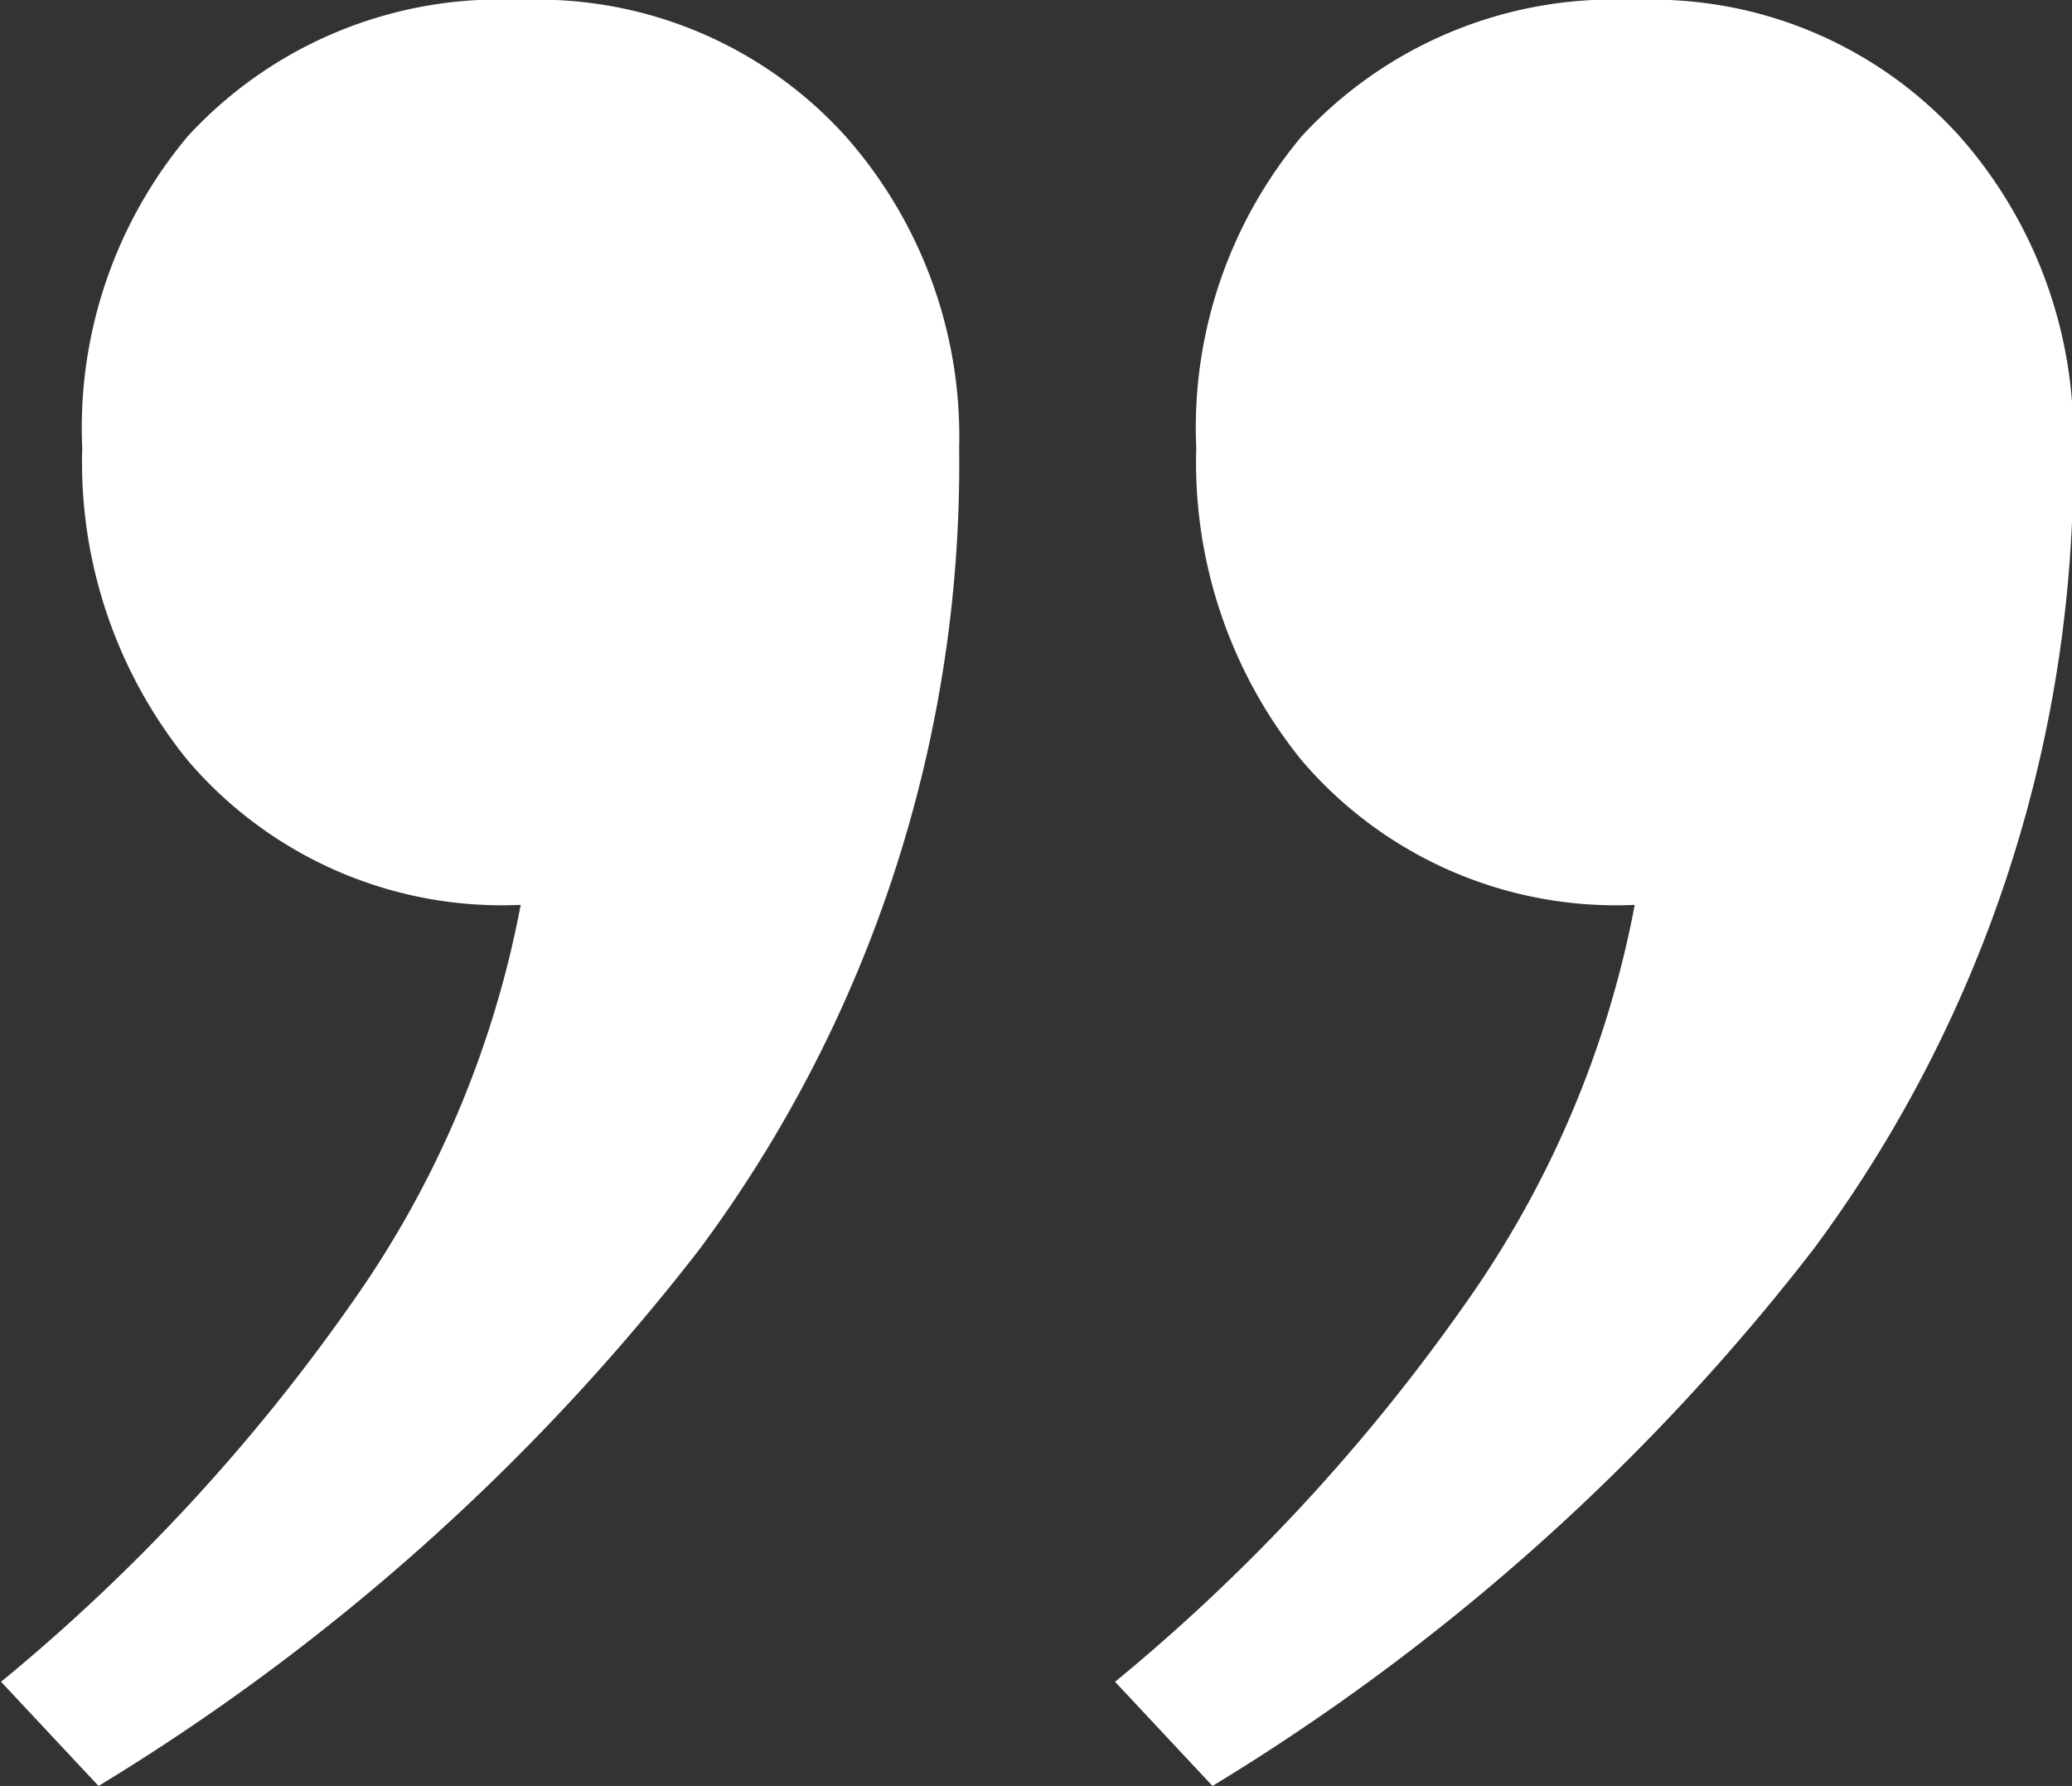 <svg xmlns="http://www.w3.org/2000/svg" width="27.843" height="24" viewBox="0 0 27.843 24">
  <rect x="0" y="0" width="27.843" height="24" fill="#333333" stroke="none"/>
<defs>
    <style>
      .cls-1 {
        fill: #fff;
        fill-rule: evenodd;
      }
    </style>
  </defs>
  <path id="_" data-name=",," class="cls-1" d="M561.269,4175.04a13.653,13.653,0,0,0,2.291-5.38,5.551,5.551,0,0,1-4.473-1.94,6.358,6.358,0,0,1-1.419-4.2,6.1,6.1,0,0,1,1.419-4.19,5.694,5.694,0,0,1,4.473-1.83,5.567,5.567,0,0,1,4.364,1.83,6.089,6.089,0,0,1,1.528,4.19,17.7,17.7,0,0,1-3.491,10.77,29.687,29.687,0,0,1-8.074,7.21l-1.31-1.4a25.52,25.52,0,0,0,4.692-5.06h0Zm14.97,0a13.653,13.653,0,0,0,2.291-5.38,5.552,5.552,0,0,1-4.474-1.94,6.357,6.357,0,0,1-1.418-4.2,6.1,6.1,0,0,1,1.418-4.19,5.7,5.7,0,0,1,4.474-1.83,5.568,5.568,0,0,1,4.364,1.83,6.089,6.089,0,0,1,1.528,4.19,17.7,17.7,0,0,1-3.492,10.77,29.687,29.687,0,0,1-8.074,7.21l-1.309-1.4a25.579,25.579,0,0,0,4.692-5.06h0Z" transform="translate(-556.563 -4157.5)"/>
</svg>
